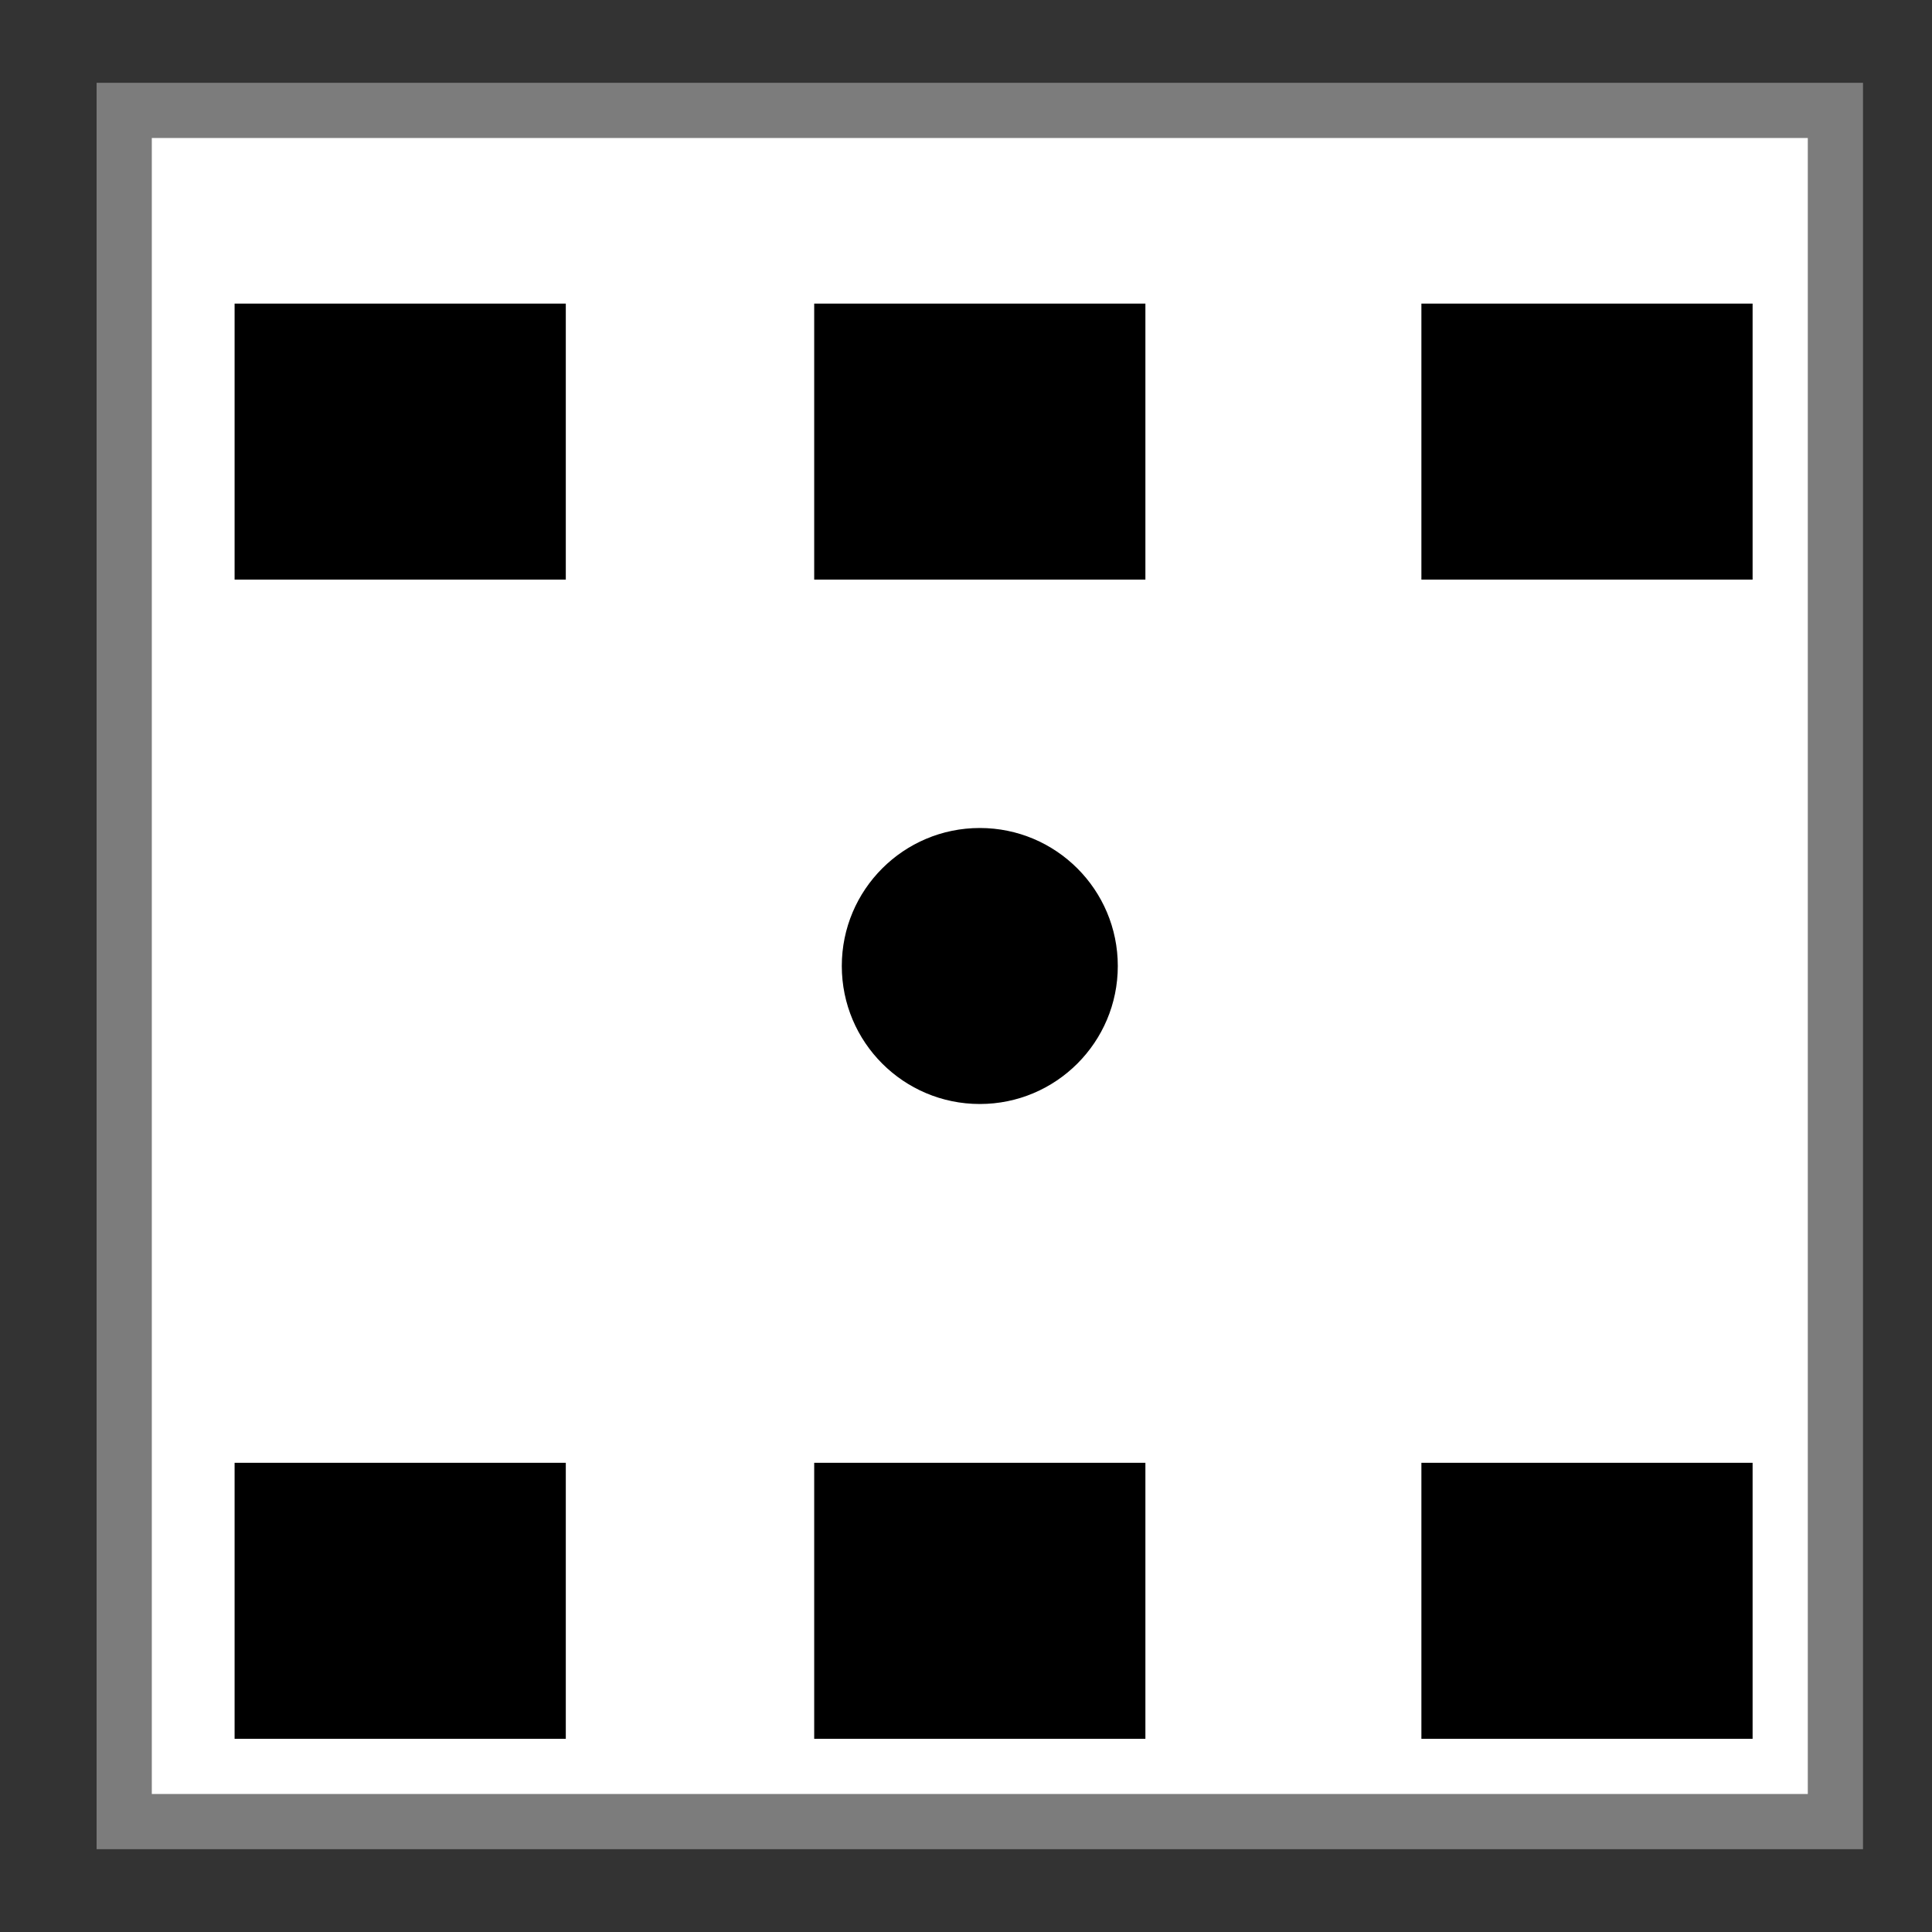 <?xml version="1.0" encoding="UTF-8"?>
<svg id="Capa_1" data-name="Capa 1" xmlns="http://www.w3.org/2000/svg" viewBox="0 0 70 70">
  <rect x="0" y="0" width="70" height="70" fill="#333333" stroke="none"/>
  <defs>
    <style>
      .cls-1 {
        fill: #fff;
        stroke: #7c7c7c;
        stroke-miterlimit: 10;
        stroke-width: 2px;
      }
    </style>
  </defs>
  <rect class="cls-1" x="4.5" y="4" width="62" height="62"/>
  <rect x="8.5" y="11" width="12" height="10"/>
  <rect x="29.5" y="11" width="12" height="10"/>
  <circle cx="35.5" cy="35" r="5"/>
  <rect x="51.5" y="11" width="12" height="10"/>
  <rect x="8.5" y="53" width="12" height="10"/>
  <rect x="29.5" y="53" width="12" height="10"/>
  <rect x="51.5" y="53" width="12" height="10"/>
</svg>